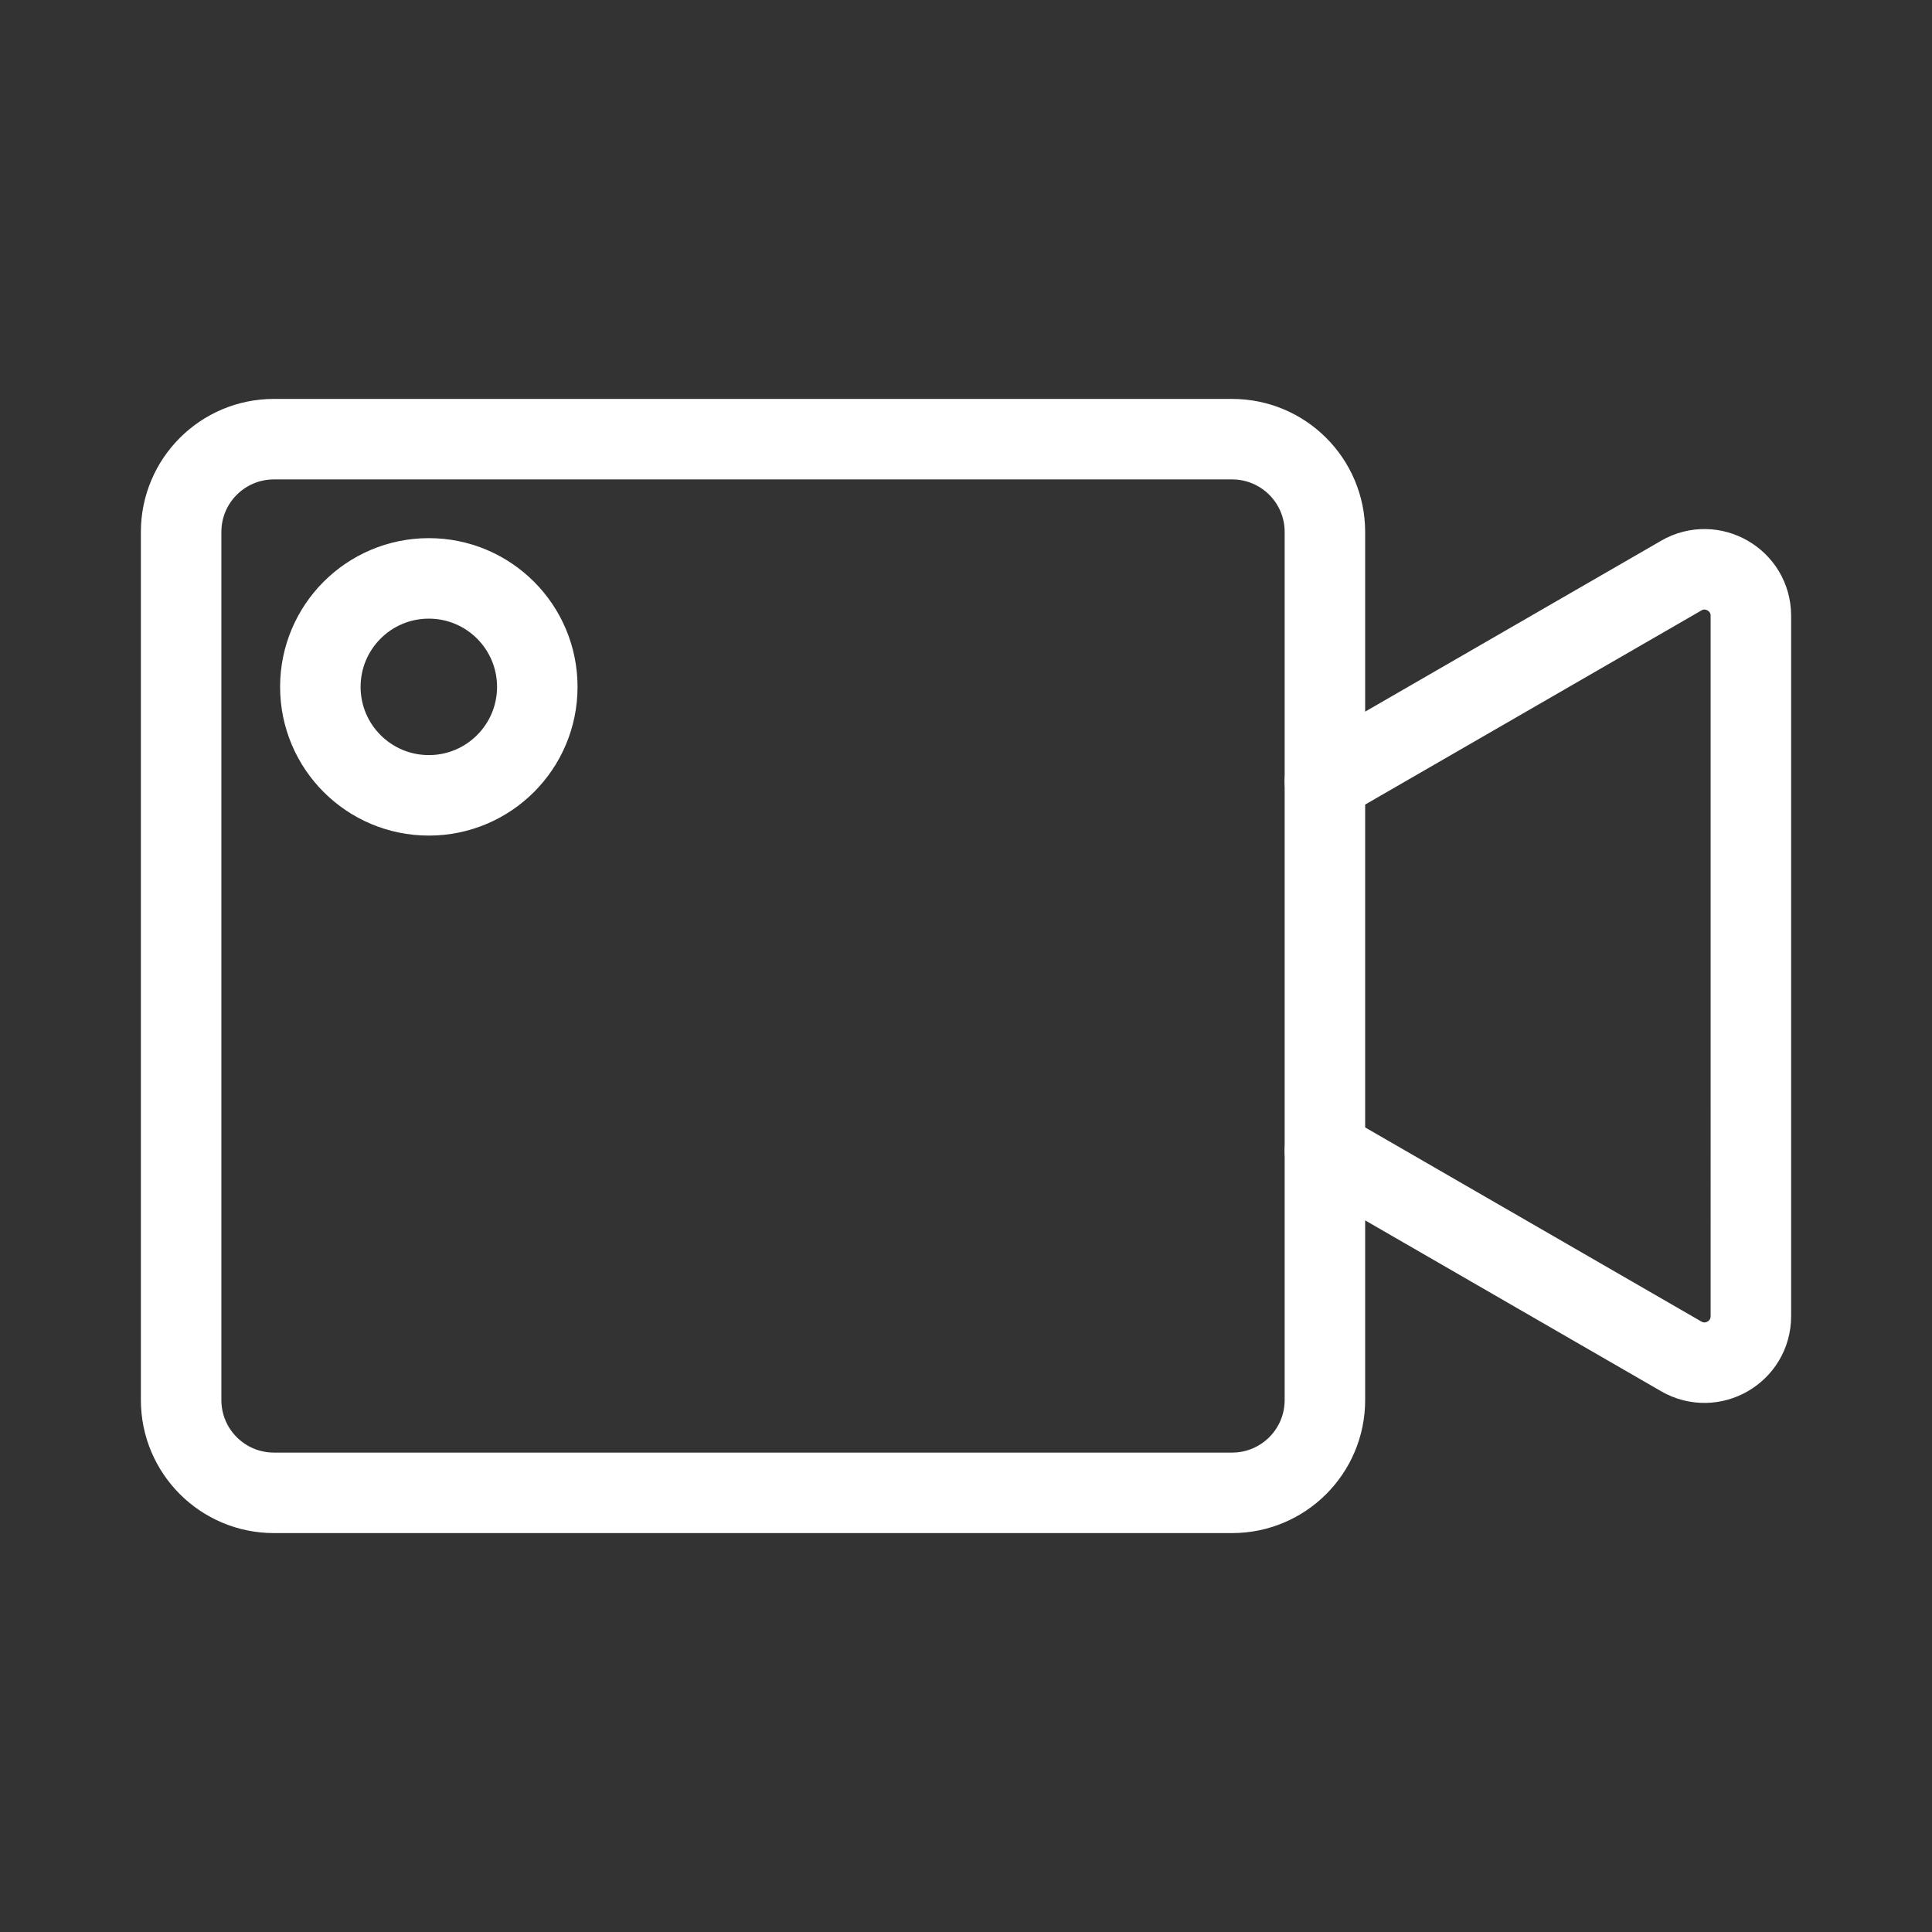 <?xml version="1.0" encoding="UTF-8"?><svg id="b" xmlns="http://www.w3.org/2000/svg" viewBox="0 0 48 48"><rect x="0" y="0" width="48" height="48" fill="#333333" stroke="none"/><defs><style>.c{stroke-width:2px;fill:none;stroke:#fff;stroke-linecap:round;stroke-linejoin:round;}</style></defs><path class="c" d="m41.77,14.301l-8.853,5.111v-6.195c0-1.274-1.032-2.306-2.306-2.306H6.806c-1.274,0-2.306,1.032-2.306,2.306v21.566c0,1.274,1.032,2.306,2.306,2.306h23.805c1.274,0,2.306-1.032,2.306-2.306v-6.195l8.853,5.111c.769.444,1.73-.111,1.73-.999V15.299c0-.888-.961-1.442-1.73-.999Z"/><circle class="c" cx="10.654" cy="17.065" r="2.695"/><line class="c" x1="32.917" y1="19.412" x2="32.917" y2="28.588"/></svg>